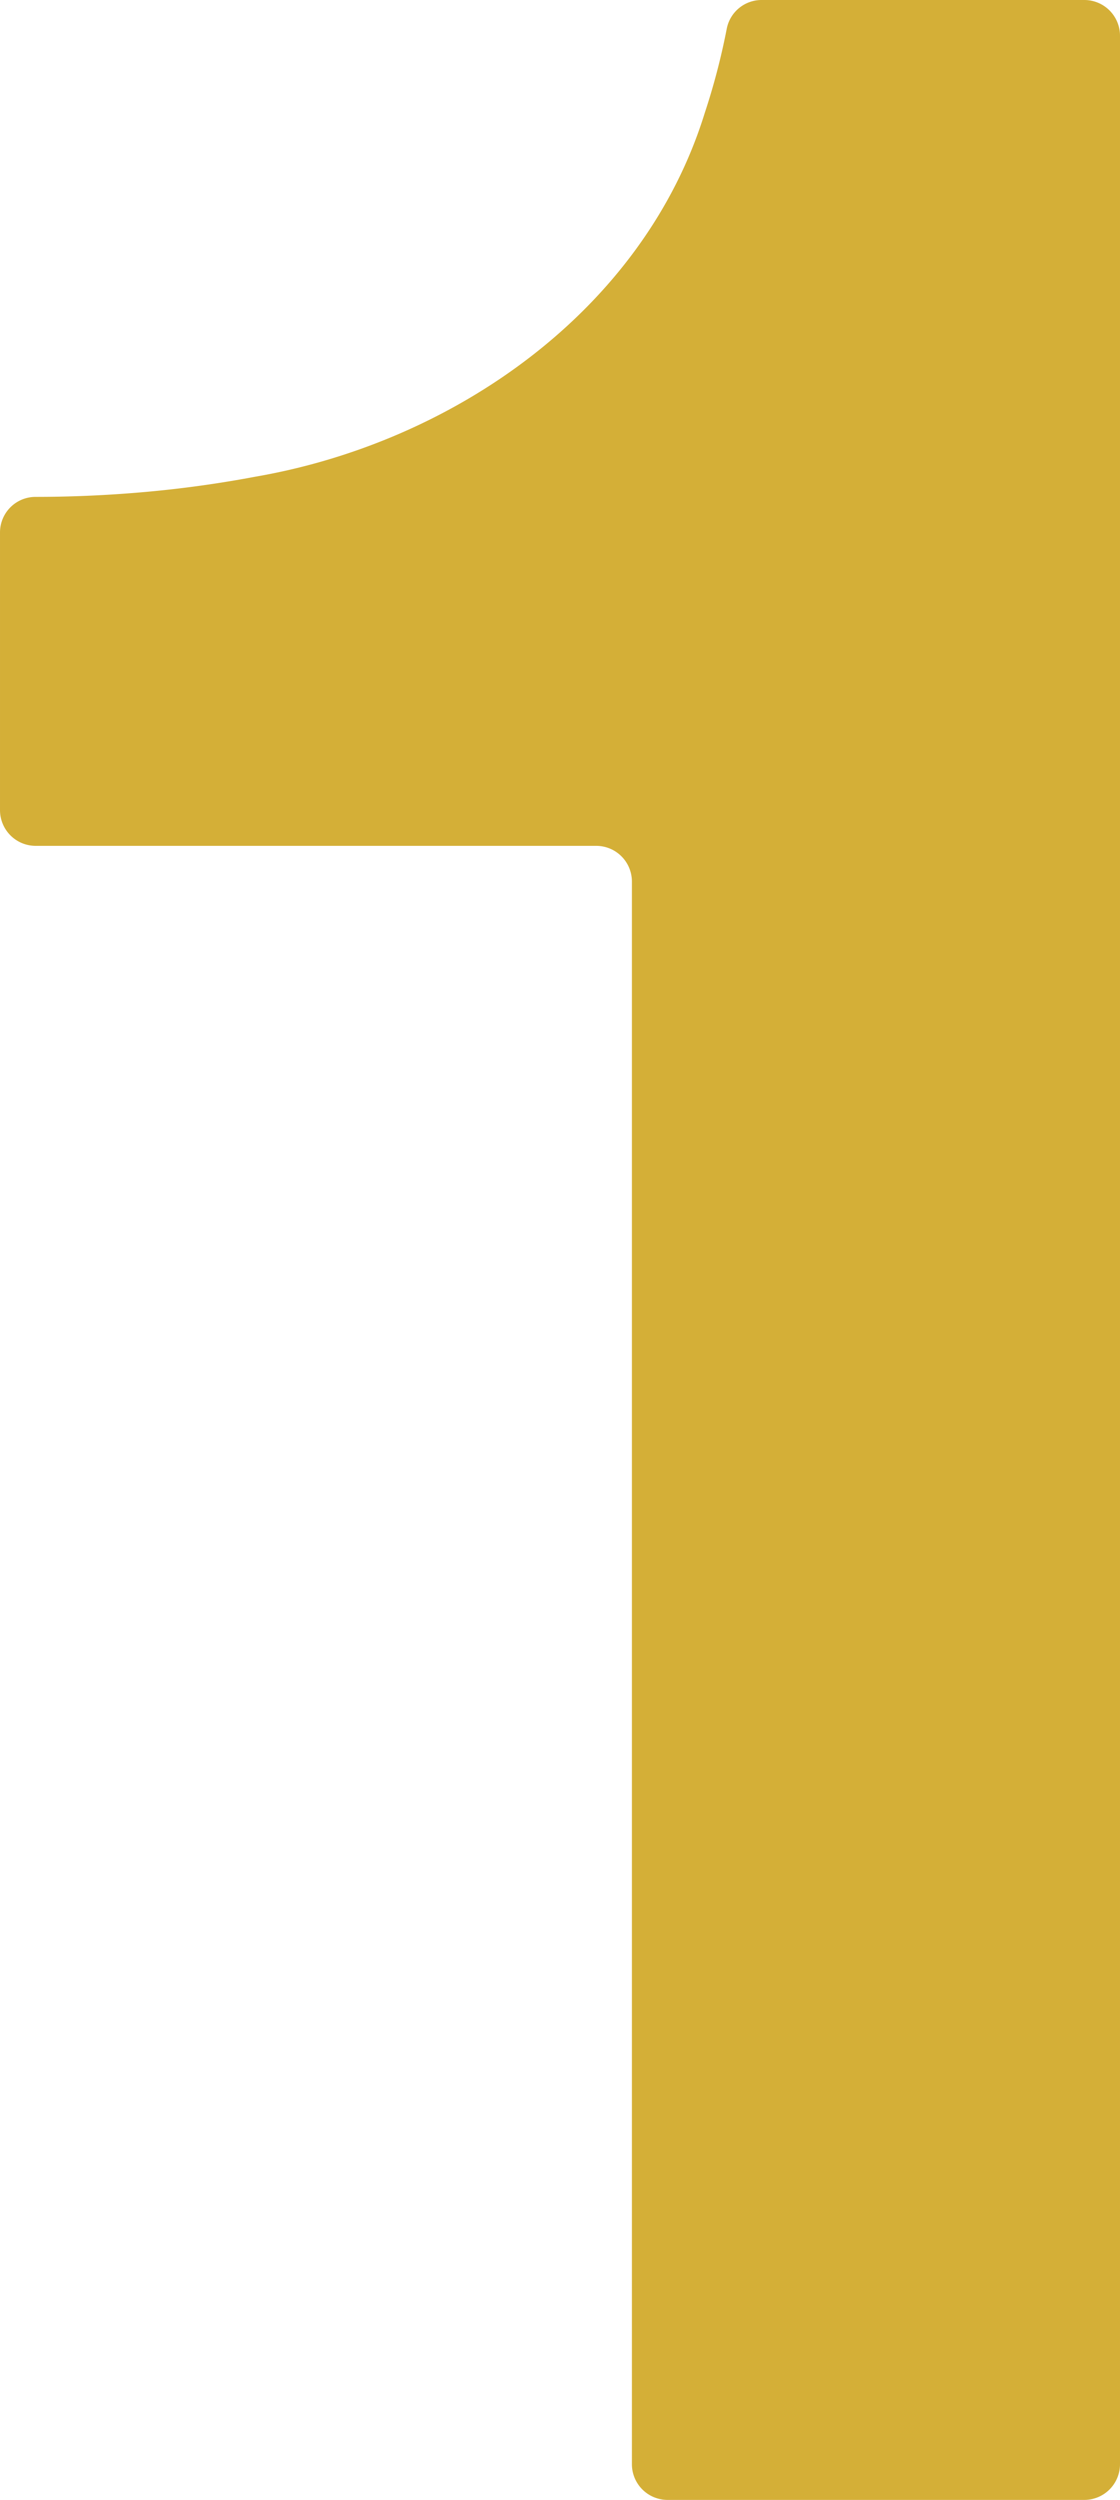 <svg xmlns="http://www.w3.org/2000/svg" width="31.38mm" height="70mm" viewBox="0 0 88.95 198.425">
  <g id="Zimmernummer">
    <g id="Z-20-01-M">
      <path fill="#D4AF37" stroke="none" d="M55.974,8.957A54.1,54.1,0,0,0,57.72,2.272,2.818,2.818,0,0,1,60.492,0H86.115A2.835,2.835,0,0,1,88.95,2.835V195.591a2.834,2.834,0,0,1-2.835,2.834H53.02a2.834,2.834,0,0,1-2.834-2.834V69.973a2.835,2.835,0,0,0-2.835-2.835H2.835A2.835,2.835,0,0,1,0,64.3V42.271a2.822,2.822,0,0,1,2.8-2.832q3.831,0,7.653-.3a90.543,90.543,0,0,0,9.814-1.3C36,35.129,51.124,24.646,55.974,8.957Z"/>
    </g>
    </g>
</svg>
